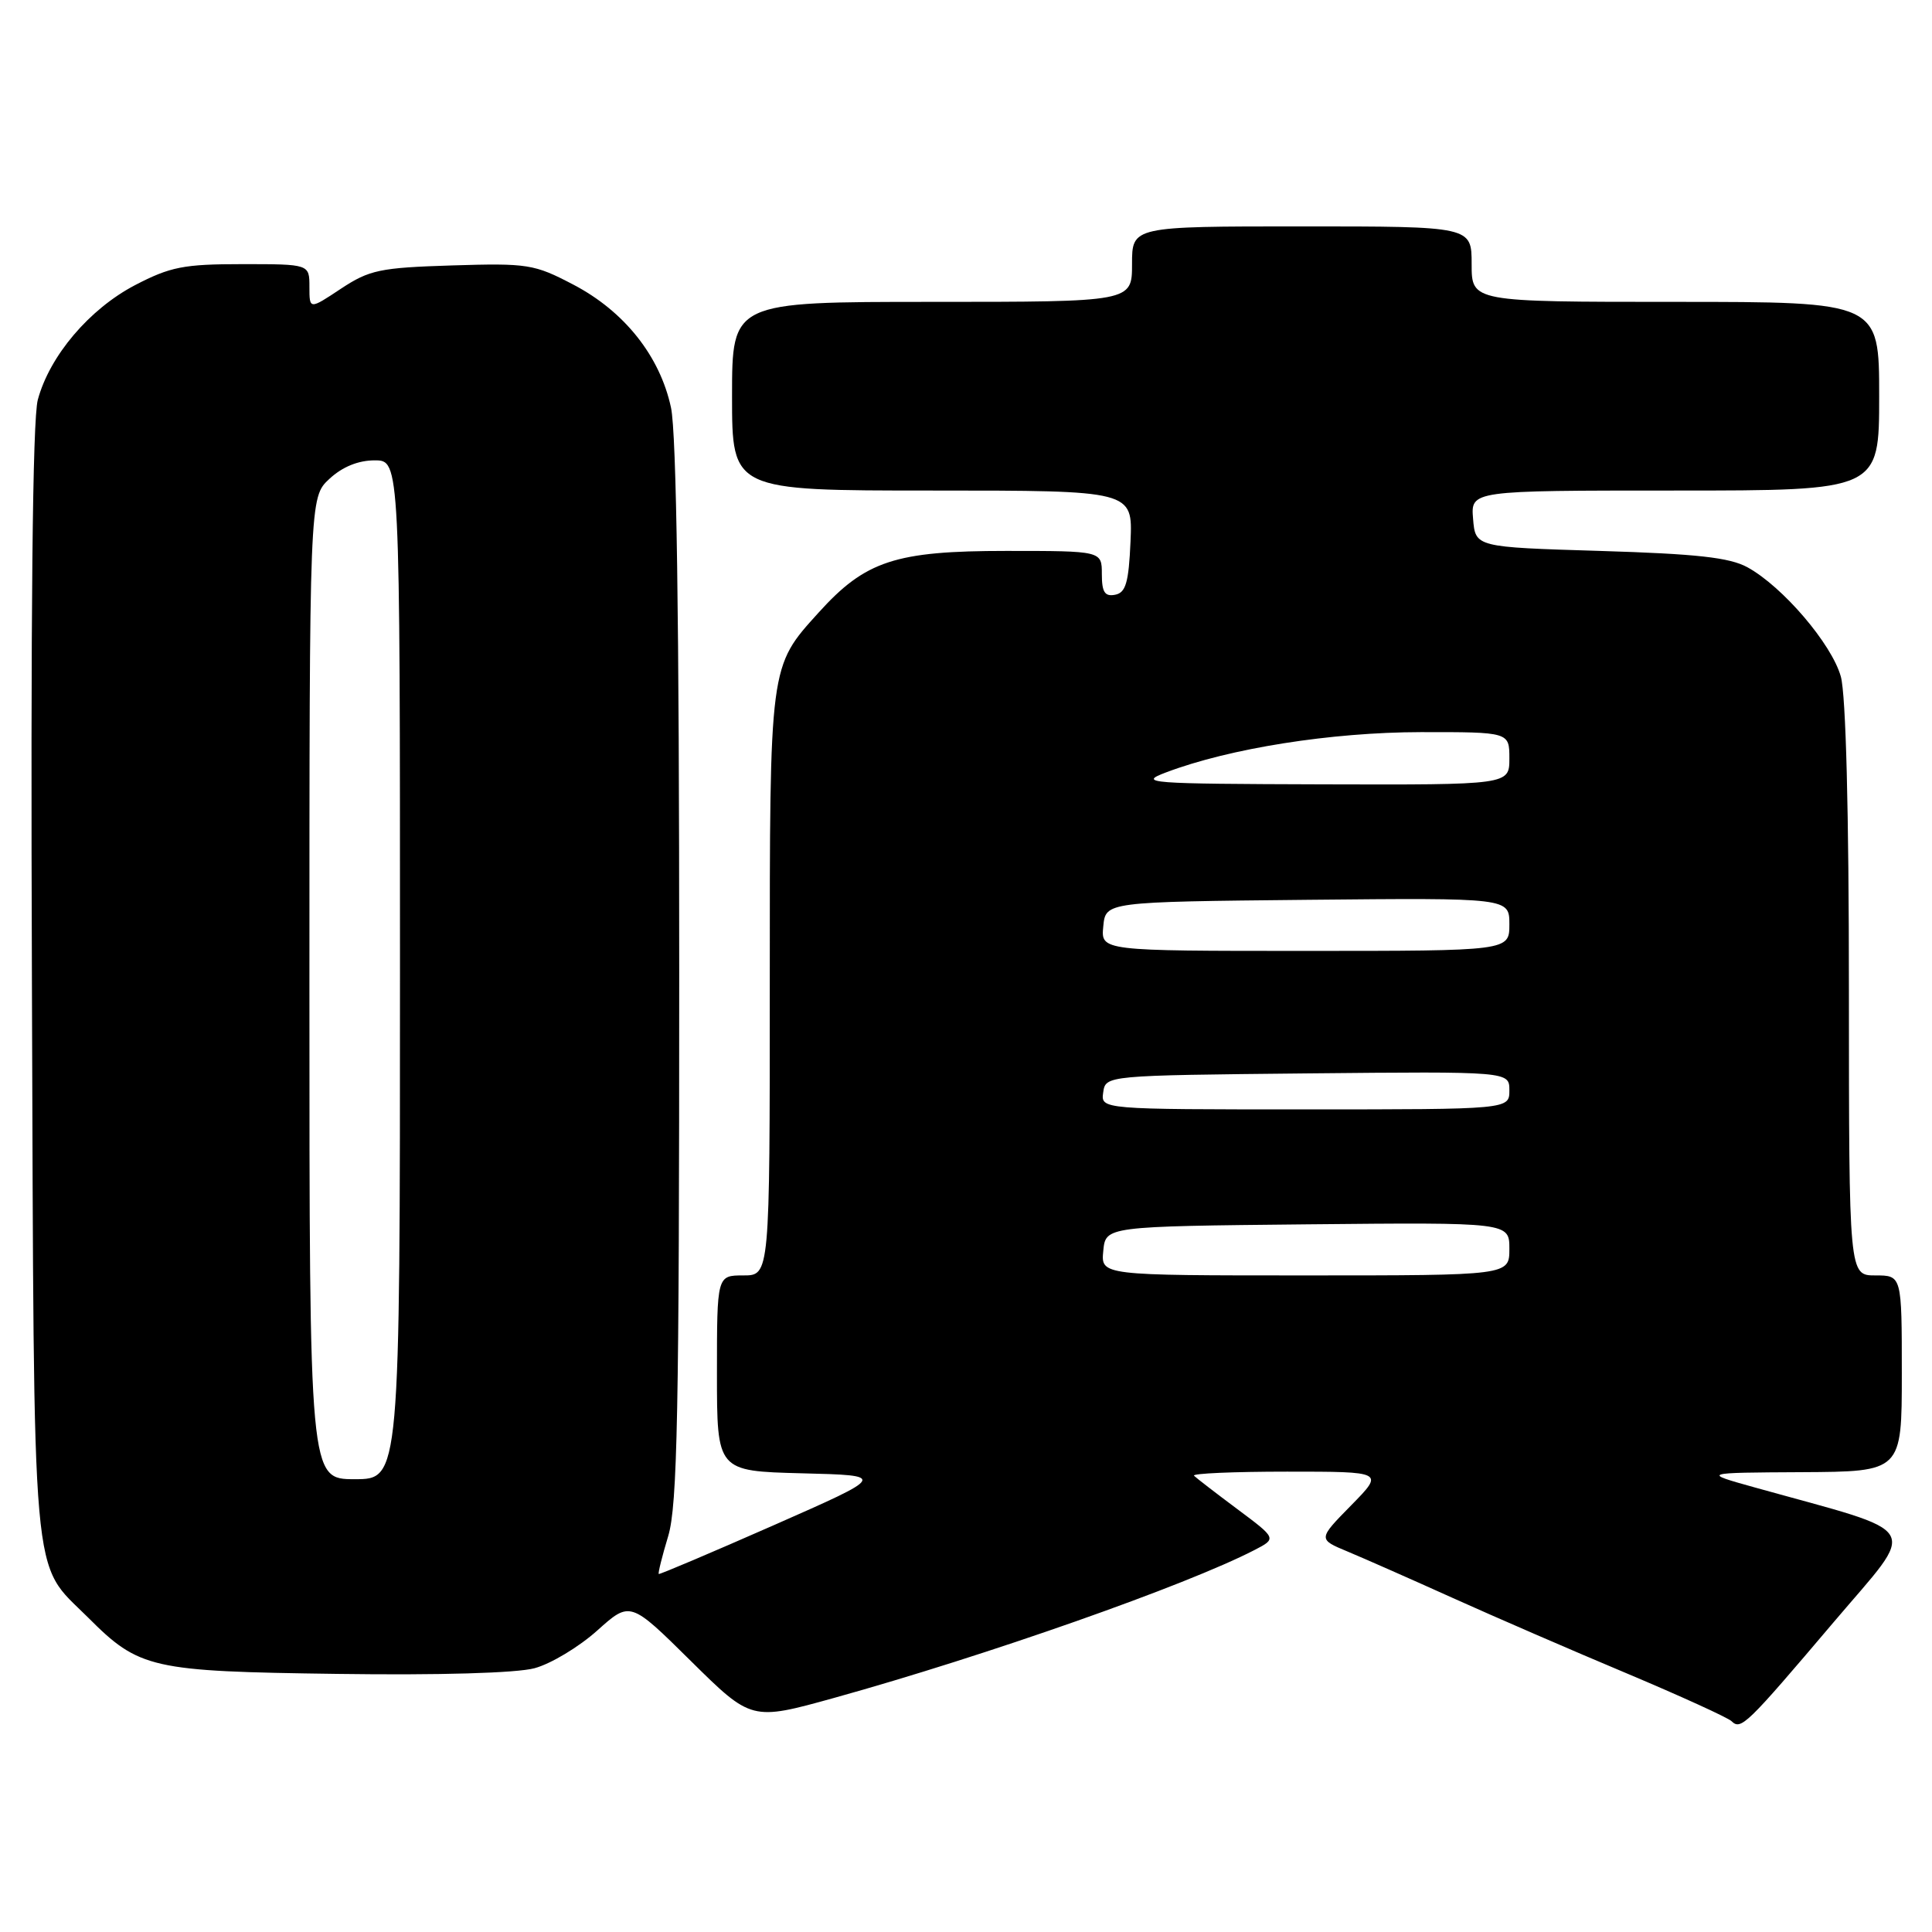 <?xml version="1.0" encoding="UTF-8" standalone="no"?>
<!DOCTYPE svg PUBLIC "-//W3C//DTD SVG 1.1//EN" "http://www.w3.org/Graphics/SVG/1.1/DTD/svg11.dtd" >
<svg xmlns="http://www.w3.org/2000/svg" xmlns:xlink="http://www.w3.org/1999/xlink" version="1.1" viewBox="0 0 256 256">
 <g >
 <path fill="currentColor"
d=" M 242.94 214.98 C 254.20 201.70 255.21 203.42 232.50 197.09 C 225.50 195.14 225.50 195.14 238.75 195.07 C 252.00 195.00 252.00 195.00 252.00 182.00 C 252.00 169.00 252.00 169.00 248.50 169.00 C 245.00 169.00 245.00 169.00 244.99 131.25 C 244.99 107.51 244.59 92.07 243.92 89.65 C 242.72 85.34 236.22 77.73 231.55 75.17 C 229.18 73.87 224.84 73.39 212.00 73.00 C 195.50 72.50 195.50 72.50 195.19 68.75 C 194.88 65.00 194.88 65.00 221.94 65.00 C 249.00 65.00 249.00 65.00 249.00 52.50 C 249.00 40.00 249.00 40.00 222.00 40.00 C 195.00 40.00 195.00 40.00 195.00 35.00 C 195.00 30.00 195.00 30.00 172.50 30.00 C 150.00 30.00 150.00 30.00 150.00 35.00 C 150.00 40.00 150.00 40.00 123.50 40.00 C 97.00 40.00 97.00 40.00 97.00 52.50 C 97.00 65.00 97.00 65.00 123.55 65.00 C 150.09 65.00 150.09 65.00 149.80 71.74 C 149.56 77.22 149.17 78.54 147.75 78.81 C 146.39 79.07 146.00 78.46 146.00 76.07 C 146.00 73.00 146.00 73.00 133.32 73.00 C 118.64 73.00 114.67 74.31 108.47 81.17 C 101.93 88.40 102.00 87.88 102.00 130.47 C 102.00 169.00 102.00 169.00 98.50 169.00 C 95.00 169.00 95.00 169.00 95.00 181.97 C 95.00 194.93 95.00 194.93 106.25 195.22 C 117.50 195.50 117.50 195.50 102.50 202.11 C 94.25 205.74 87.40 208.65 87.29 208.56 C 87.17 208.48 87.73 206.22 88.54 203.54 C 89.76 199.48 90.00 187.27 90.00 128.89 C 90.00 82.21 89.64 57.41 88.91 54.01 C 87.45 47.19 82.73 41.25 75.98 37.72 C 70.79 35.00 69.95 34.86 59.92 35.17 C 50.33 35.47 48.96 35.76 45.17 38.26 C 41.00 41.03 41.00 41.03 41.00 38.01 C 41.00 35.00 41.00 35.00 32.11 35.00 C 24.33 35.00 22.57 35.35 17.88 37.79 C 11.83 40.96 6.58 47.15 5.01 52.97 C 4.31 55.55 4.05 81.44 4.23 130.18 C 4.53 212.07 4.06 206.73 11.67 214.33 C 18.45 221.12 20.00 221.47 44.70 221.80 C 58.18 221.99 68.44 221.69 70.82 221.05 C 72.99 220.47 76.72 218.22 79.13 216.06 C 83.50 212.14 83.50 212.14 91.53 220.08 C 99.57 228.02 99.57 228.02 110.53 224.98 C 130.72 219.37 157.19 210.06 166.24 205.38 C 169.17 203.86 169.17 203.86 163.96 199.97 C 161.09 197.83 158.51 195.84 158.21 195.54 C 157.91 195.24 163.46 195.00 170.54 195.00 C 183.42 195.00 183.42 195.00 179.03 199.47 C 174.63 203.95 174.63 203.95 178.57 205.59 C 180.73 206.49 187.00 209.26 192.50 211.74 C 198.00 214.22 208.35 218.71 215.50 221.71 C 222.65 224.72 228.92 227.58 229.43 228.06 C 230.69 229.28 231.36 228.63 242.94 214.98 Z  M 41.00 130.95 C 41.00 65.90 41.00 65.90 43.65 63.45 C 45.36 61.86 47.47 61.00 49.65 61.00 C 53.00 61.00 53.00 61.00 53.00 128.50 C 53.00 196.00 53.00 196.00 47.00 196.00 C 41.00 196.00 41.00 196.00 41.00 130.95 Z  M 146.19 165.75 C 146.50 162.50 146.50 162.50 173.25 162.23 C 200.00 161.97 200.00 161.97 200.00 165.48 C 200.00 169.00 200.00 169.00 172.94 169.00 C 145.87 169.00 145.87 169.00 146.19 165.75 Z  M 146.18 144.75 C 146.50 142.50 146.50 142.50 173.25 142.23 C 200.00 141.97 200.00 141.97 200.00 144.48 C 200.00 147.00 200.00 147.00 172.93 147.00 C 145.86 147.00 145.86 147.00 146.18 144.75 Z  M 146.19 122.75 C 146.50 119.50 146.50 119.50 173.25 119.23 C 200.00 118.97 200.00 118.97 200.00 122.48 C 200.00 126.00 200.00 126.00 172.94 126.00 C 145.87 126.00 145.87 126.00 146.19 122.75 Z  M 154.50 102.35 C 162.95 99.15 176.40 97.03 188.25 97.01 C 200.00 97.00 200.00 97.00 200.00 100.50 C 200.00 104.00 200.00 104.00 175.25 103.93 C 152.02 103.86 150.75 103.77 154.50 102.35 Z "/>
</g>
</svg>